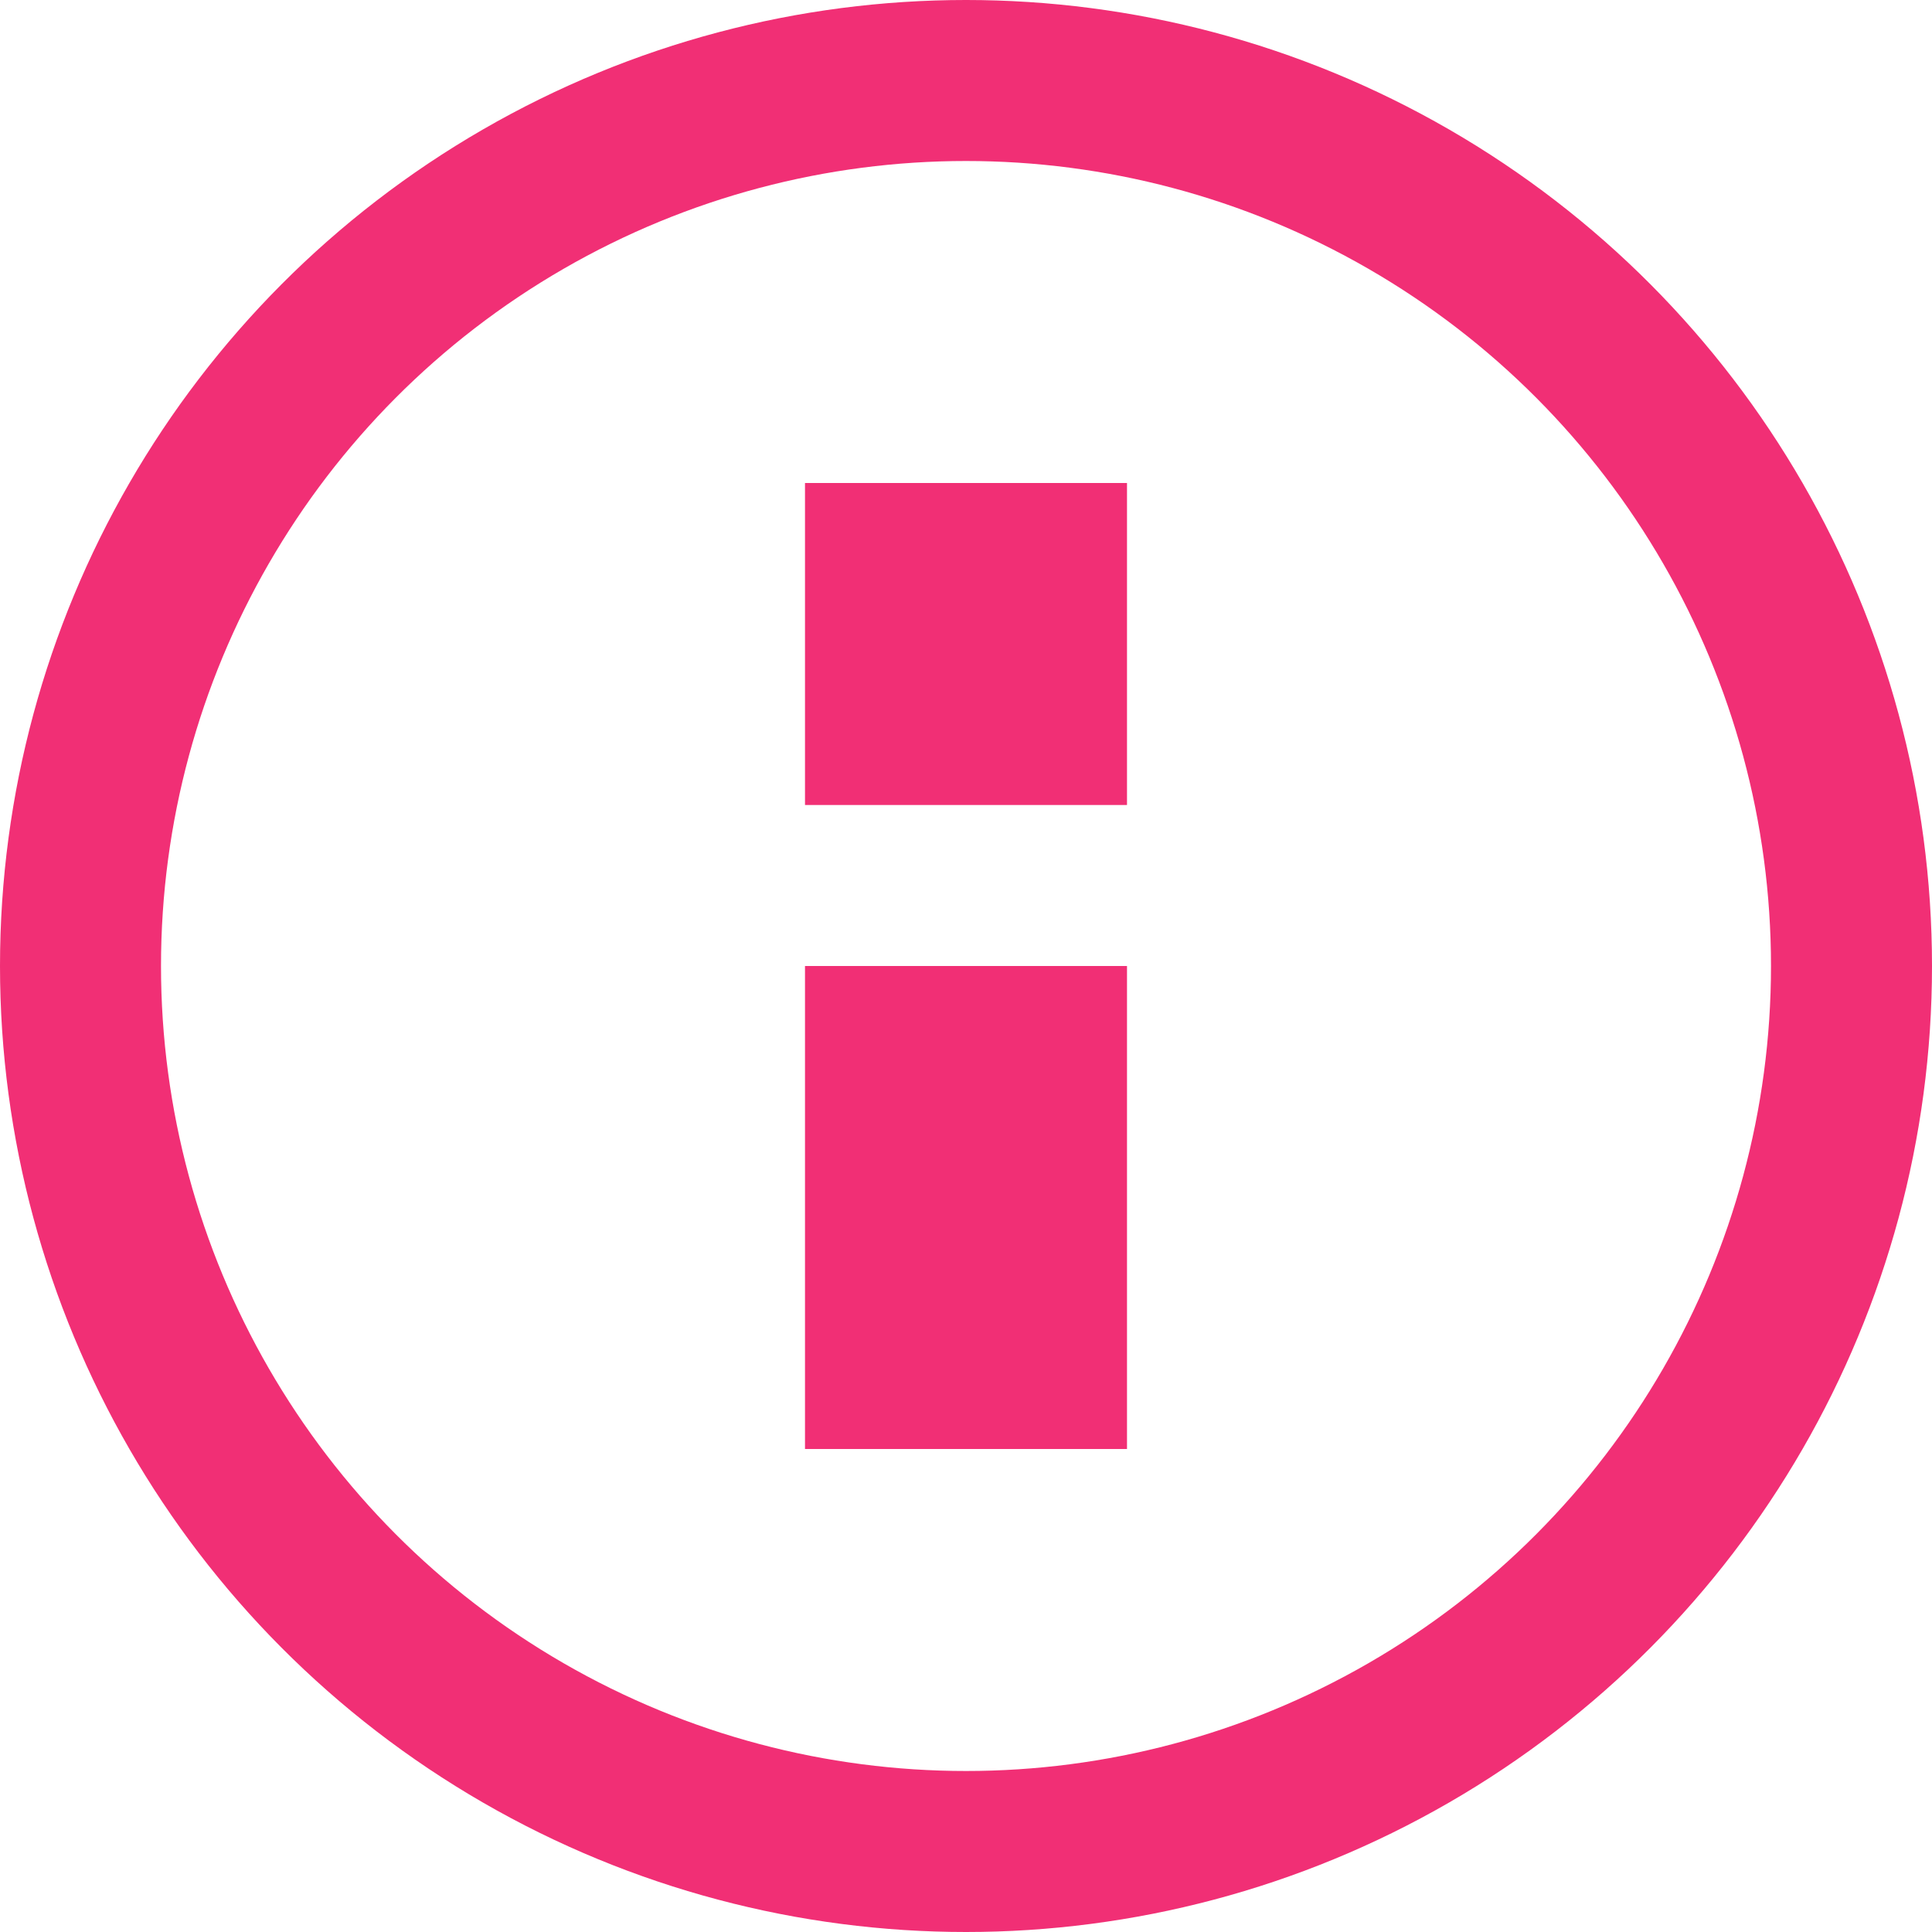 <svg width="12" height="12" viewBox="0 0 12 12" fill="none" xmlns="http://www.w3.org/2000/svg">
<circle cx="6" cy="6" r="5.5" stroke="#F12F75"/>
<path d="M7 6V9H5V6H7ZM5 5V3H7V5H5Z" fill="#F12F75"/>
</svg>
